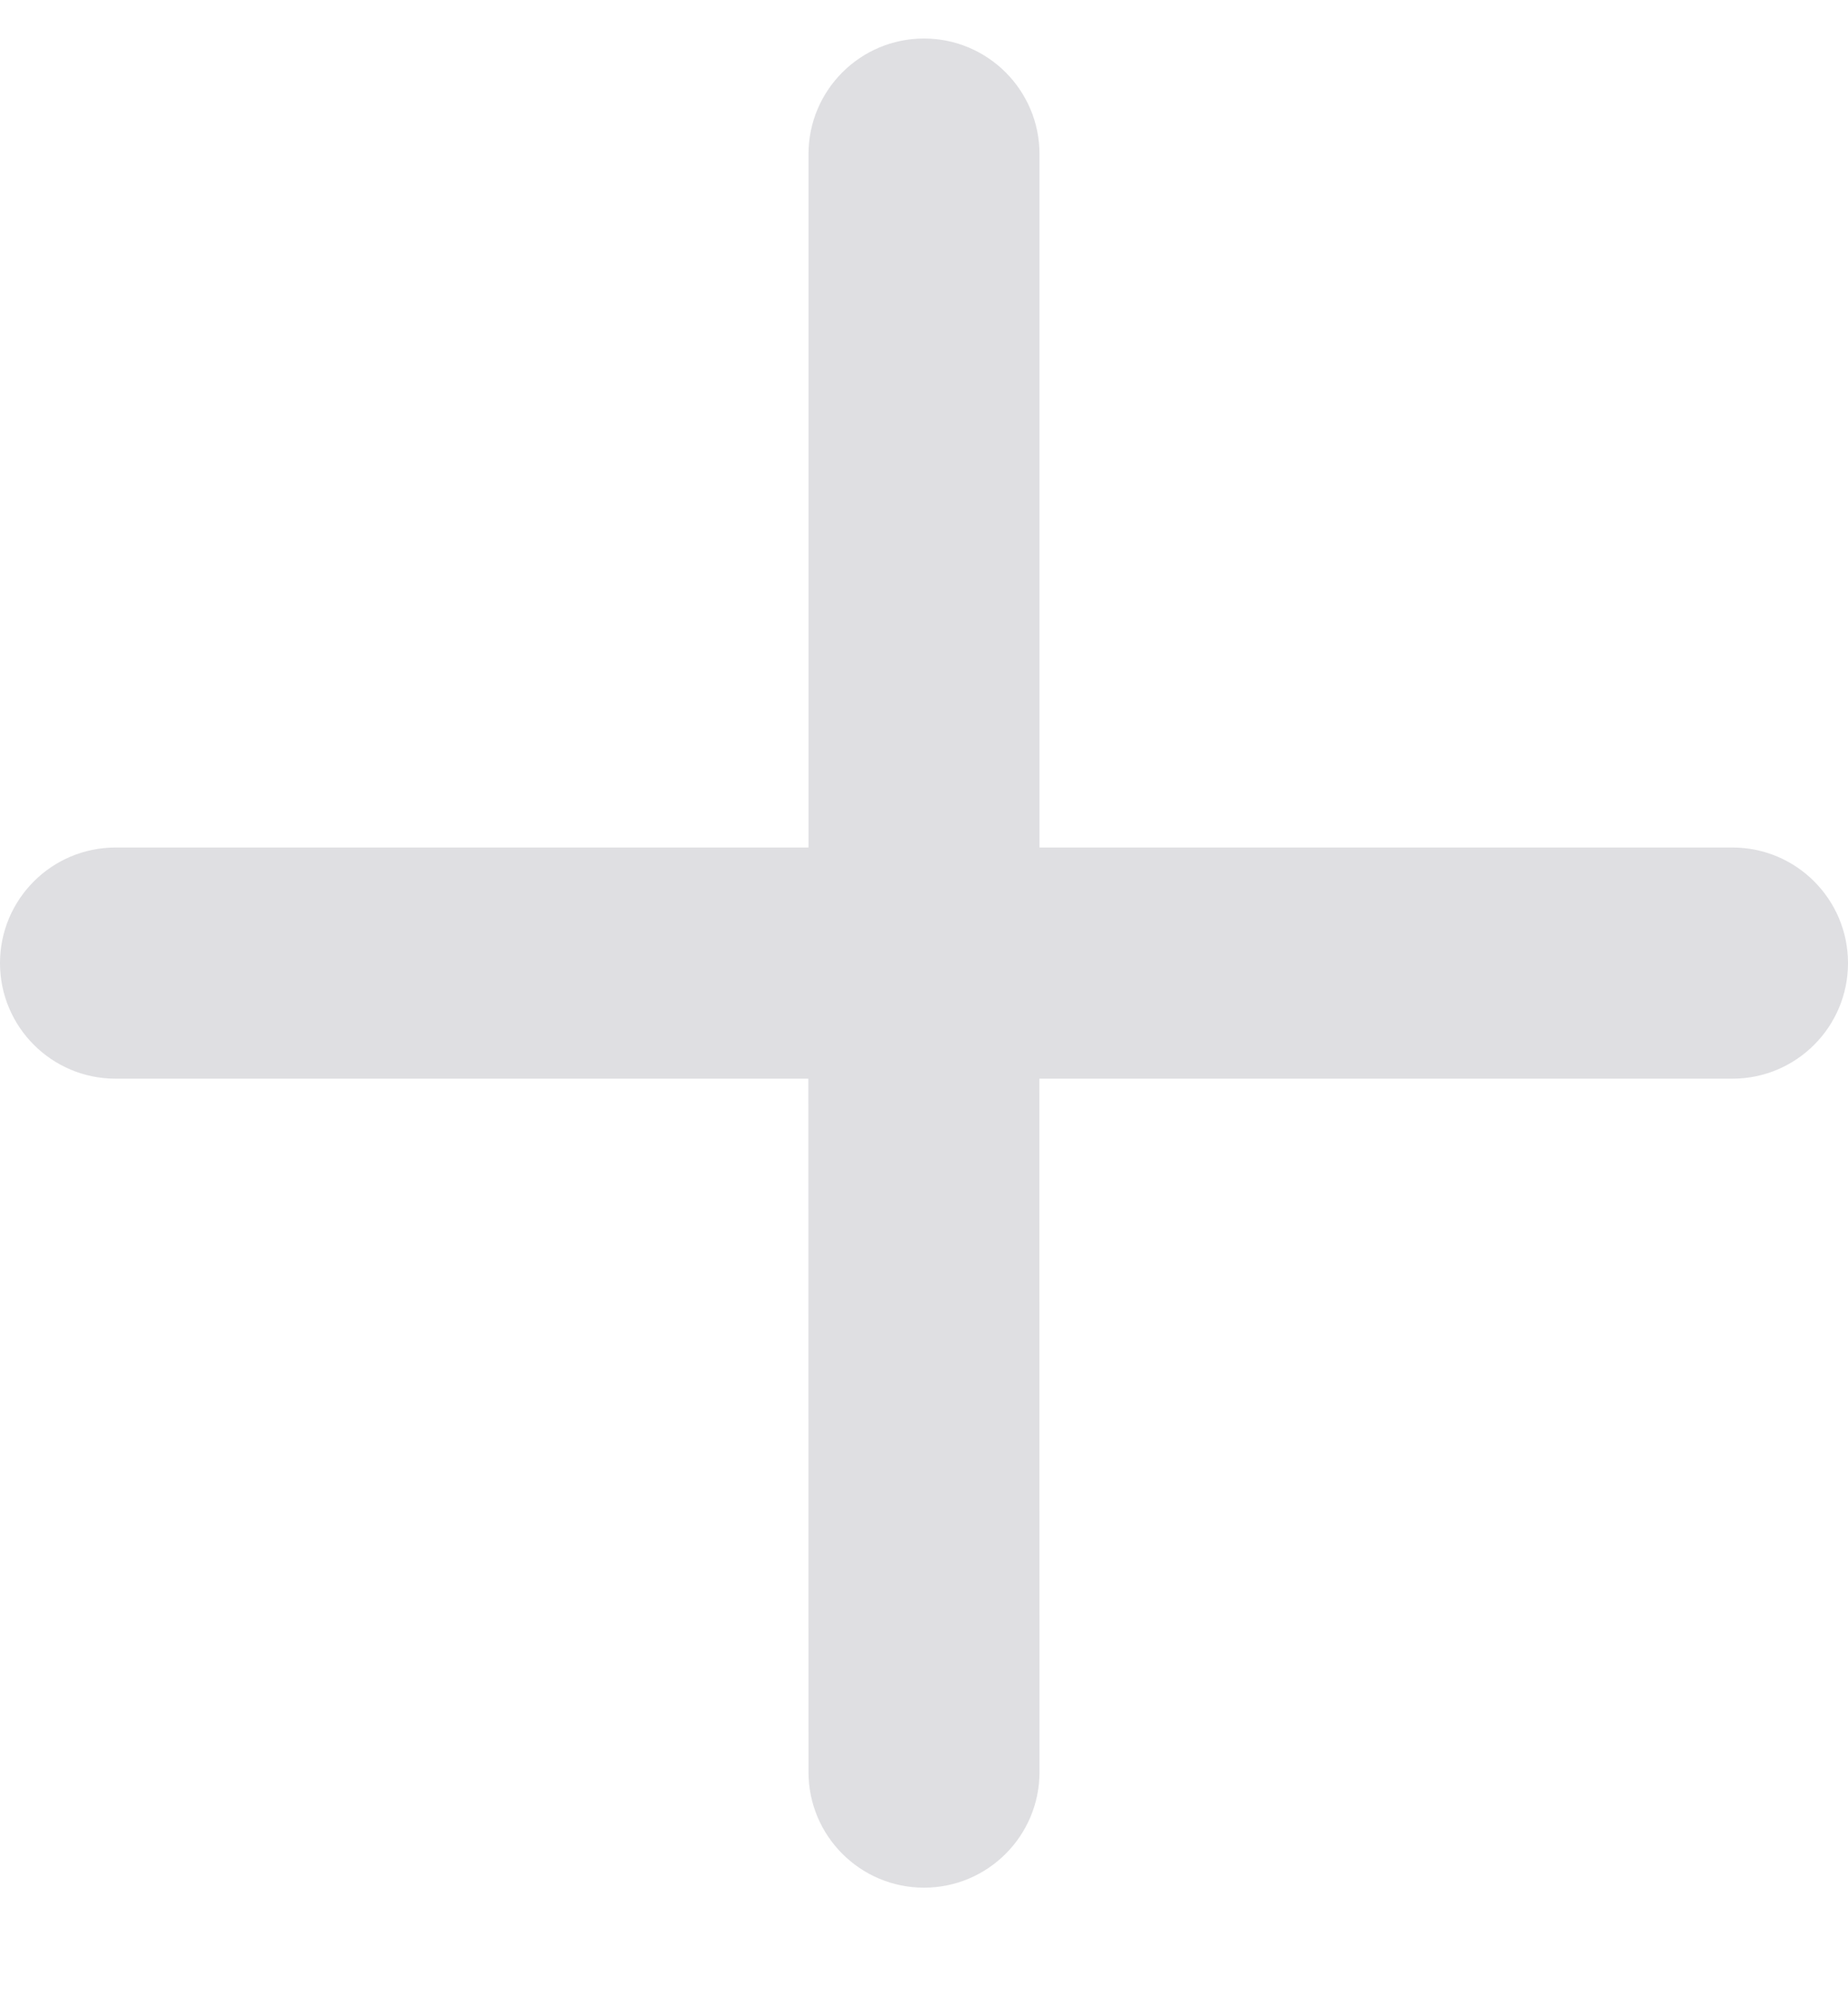 <svg xmlns="http://www.w3.org/2000/svg" width="12" height="13" viewBox="0 0 12 13">
    <g fill="none" fill-rule="evenodd">
        <g fill="#DFDFE2">
            <path d="M2201 2588.25c.414 0 .75.336.75.75v4.5h4.5c.414 0 .75.336.75.75s-.336.75-.75.75h-4.501l.001 4.5c0 .414-.336.75-.75.75s-.75-.336-.75-.75l-.001-4.5h-4.499c-.414 0-.75-.336-.75-.75s.336-.75.75-.75h4.5v-4.5c0-.414.336-.75.75-.75z" transform="translate(-2195 -2588)"/>
        </g>
    </g>
</svg>

